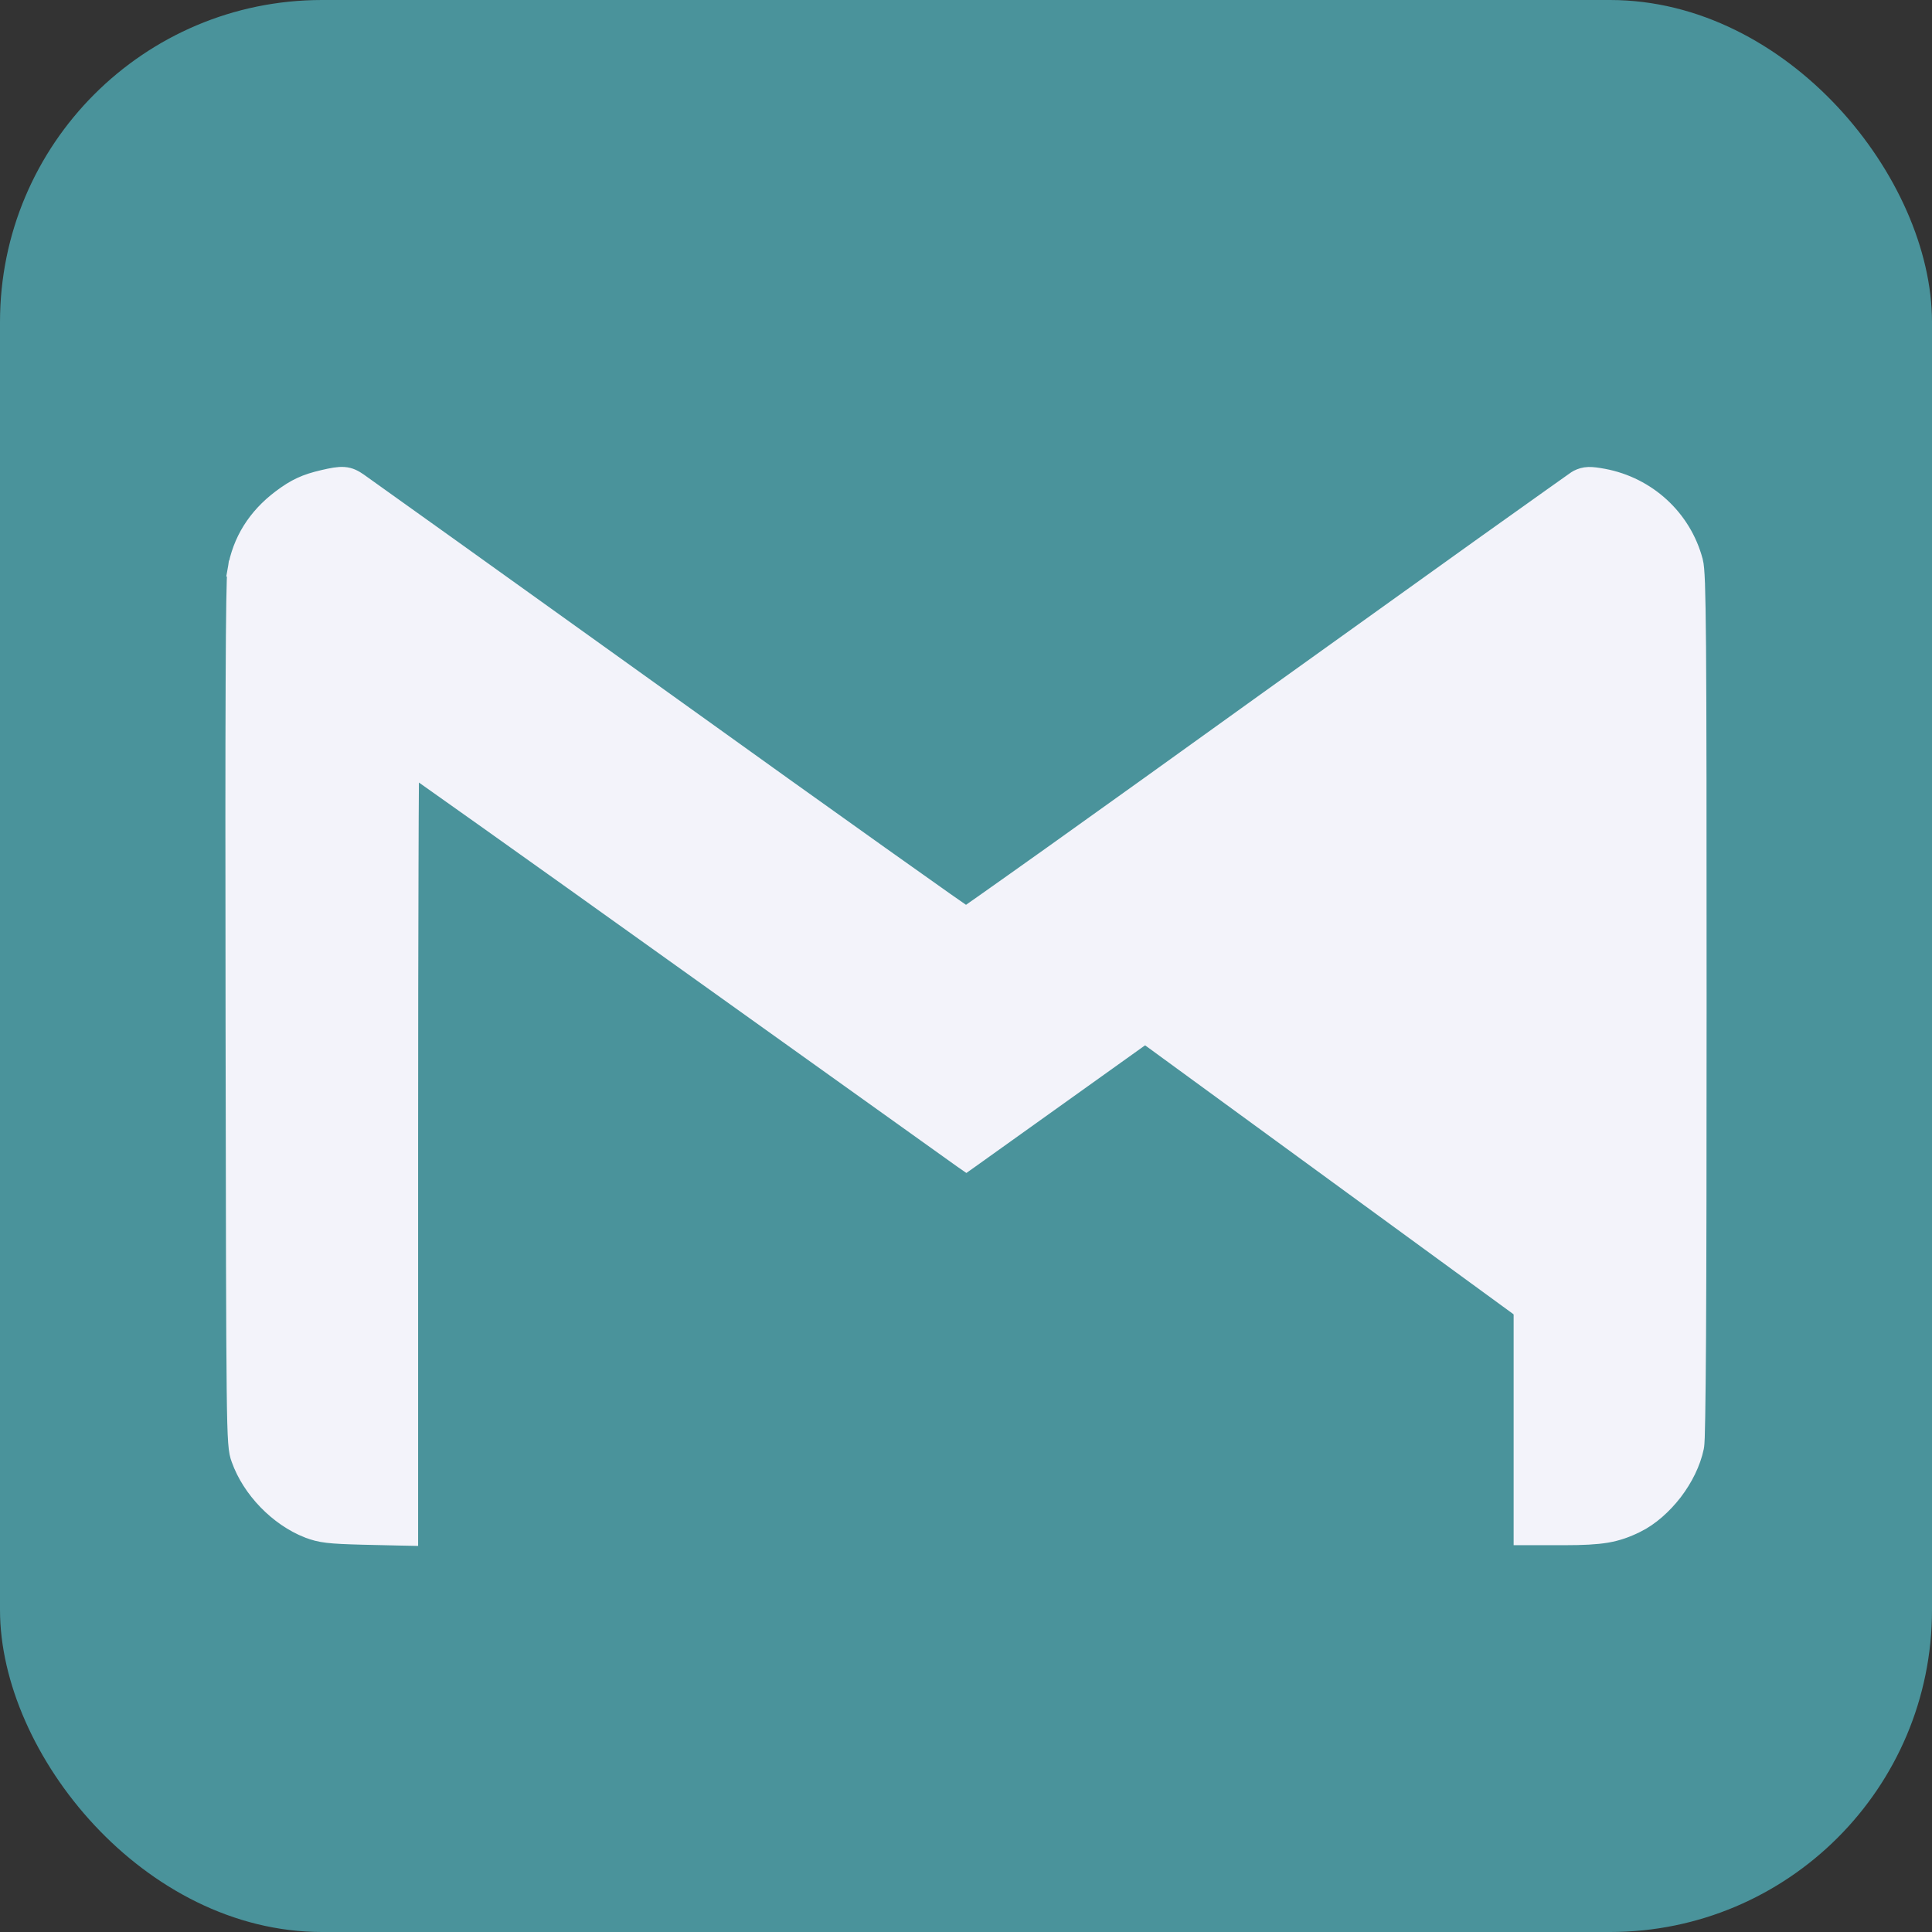 <svg class="icon-main" width="24" height="24" viewBox="0 0 24 24" fill="none" xmlns="http://www.w3.org/2000/svg">
<rect x="0" y="0" width="24" height="24" fill="#333333" stroke="none"/>
<rect width="24" height="24" rx="4" fill="#4A939B"/>
<path d="M21.067 17.98C21.027 18.173 20.928 18.37 20.799 18.539C20.669 18.707 20.506 18.854 20.33 18.941L20.33 18.941L20.329 18.941C20.205 19.002 20.096 19.041 19.958 19.065C19.823 19.087 19.662 19.095 19.433 19.095H19.003H18.903V18.994V14.166C18.903 12.838 18.9 11.633 18.896 10.76C18.894 10.323 18.891 9.97 18.889 9.727C18.888 9.653 18.887 9.589 18.886 9.536C18.849 9.562 18.804 9.593 18.754 9.629C18.575 9.756 18.317 9.939 18 10.165C17.365 10.617 16.494 11.24 15.539 11.923L15.539 11.923L12.062 14.408L12.004 14.449L11.945 14.408L8.457 11.915L8.457 11.915C7.5 11.23 6.626 10.607 5.991 10.156C5.673 9.93 5.415 9.748 5.236 9.621C5.187 9.587 5.143 9.556 5.106 9.53C5.106 9.584 5.105 9.649 5.104 9.725C5.102 9.97 5.1 10.324 5.099 10.762C5.096 11.637 5.094 12.844 5.094 14.172V19V19.102L4.991 19.1L4.508 19.089L4.507 19.089C4.09 19.078 3.983 19.067 3.824 19.006L3.824 19.006L3.823 19.006C3.448 18.858 3.109 18.51 2.973 18.128C2.937 18.032 2.924 17.945 2.916 17.255C2.908 16.56 2.906 15.238 2.902 12.657L2.902 12.607L2.902 12.607C2.899 10.715 2.899 9.369 2.903 8.479C2.905 8.034 2.907 7.704 2.911 7.476C2.913 7.362 2.915 7.274 2.917 7.21C2.919 7.149 2.922 7.102 2.926 7.078L3.025 7.095L2.926 7.079C2.987 6.717 3.176 6.416 3.482 6.185L3.482 6.185C3.665 6.047 3.793 5.988 4.015 5.937L4.015 5.937C4.123 5.912 4.203 5.896 4.272 5.901C4.35 5.906 4.405 5.938 4.462 5.977C4.517 6.014 6.24 7.248 8.296 8.722L8.296 8.722C9.322 9.459 10.259 10.129 10.941 10.614C11.282 10.856 11.559 11.053 11.752 11.189C11.849 11.257 11.924 11.309 11.976 11.345C11.985 11.351 11.993 11.357 12.001 11.362M21.067 17.98L20.969 17.959L21.067 17.98C21.067 17.98 21.067 17.98 21.067 17.98ZM21.067 17.98C21.072 17.956 21.075 17.91 21.077 17.853C21.079 17.791 21.081 17.705 21.083 17.594C21.087 17.371 21.09 17.045 21.093 16.604C21.098 15.723 21.1 14.381 21.1 12.486C21.1 10.14 21.099 8.803 21.093 8.034C21.09 7.65 21.085 7.407 21.08 7.25C21.074 7.097 21.067 7.018 21.055 6.97L21.054 6.968C20.912 6.432 20.471 6.025 19.918 5.922L19.918 5.922C19.842 5.908 19.784 5.9 19.734 5.901C19.679 5.903 19.638 5.916 19.596 5.937L19.592 5.939L19.592 5.939C19.584 5.943 19.57 5.953 19.557 5.962L19.492 6.008C19.437 6.047 19.358 6.103 19.258 6.174C19.058 6.316 18.773 6.519 18.424 6.768C17.728 7.266 16.777 7.947 15.74 8.691L15.74 8.691C14.704 9.437 13.758 10.114 13.07 10.605C12.725 10.85 12.446 11.049 12.251 11.186C12.154 11.255 12.078 11.308 12.026 11.344C12.017 11.351 12.008 11.357 12.001 11.362M12.001 11.362C12.014 11.371 12.025 11.379 12.034 11.384L12.047 11.393C12.049 11.394 12.048 11.394 12.047 11.393C12.046 11.393 12.044 11.391 12.04 11.39C12.039 11.389 12.035 11.388 12.031 11.386C12.028 11.385 12.017 11.382 12.001 11.382C11.983 11.382 11.97 11.387 11.968 11.387C11.967 11.388 11.966 11.388 11.964 11.389C11.962 11.39 11.96 11.39 11.959 11.391C11.956 11.392 11.954 11.394 11.954 11.394C11.953 11.394 11.953 11.394 11.953 11.394C11.953 11.394 11.953 11.394 11.954 11.394L11.967 11.385C11.976 11.379 11.987 11.371 12.001 11.362ZM4.994 19V18.9L4.996 18.9L4.994 19ZM4.994 19H4.894V18.998L4.994 19Z" fill="#F3F3FA" stroke="#F3F3FA" stroke-width="0.2"/>
</svg>
